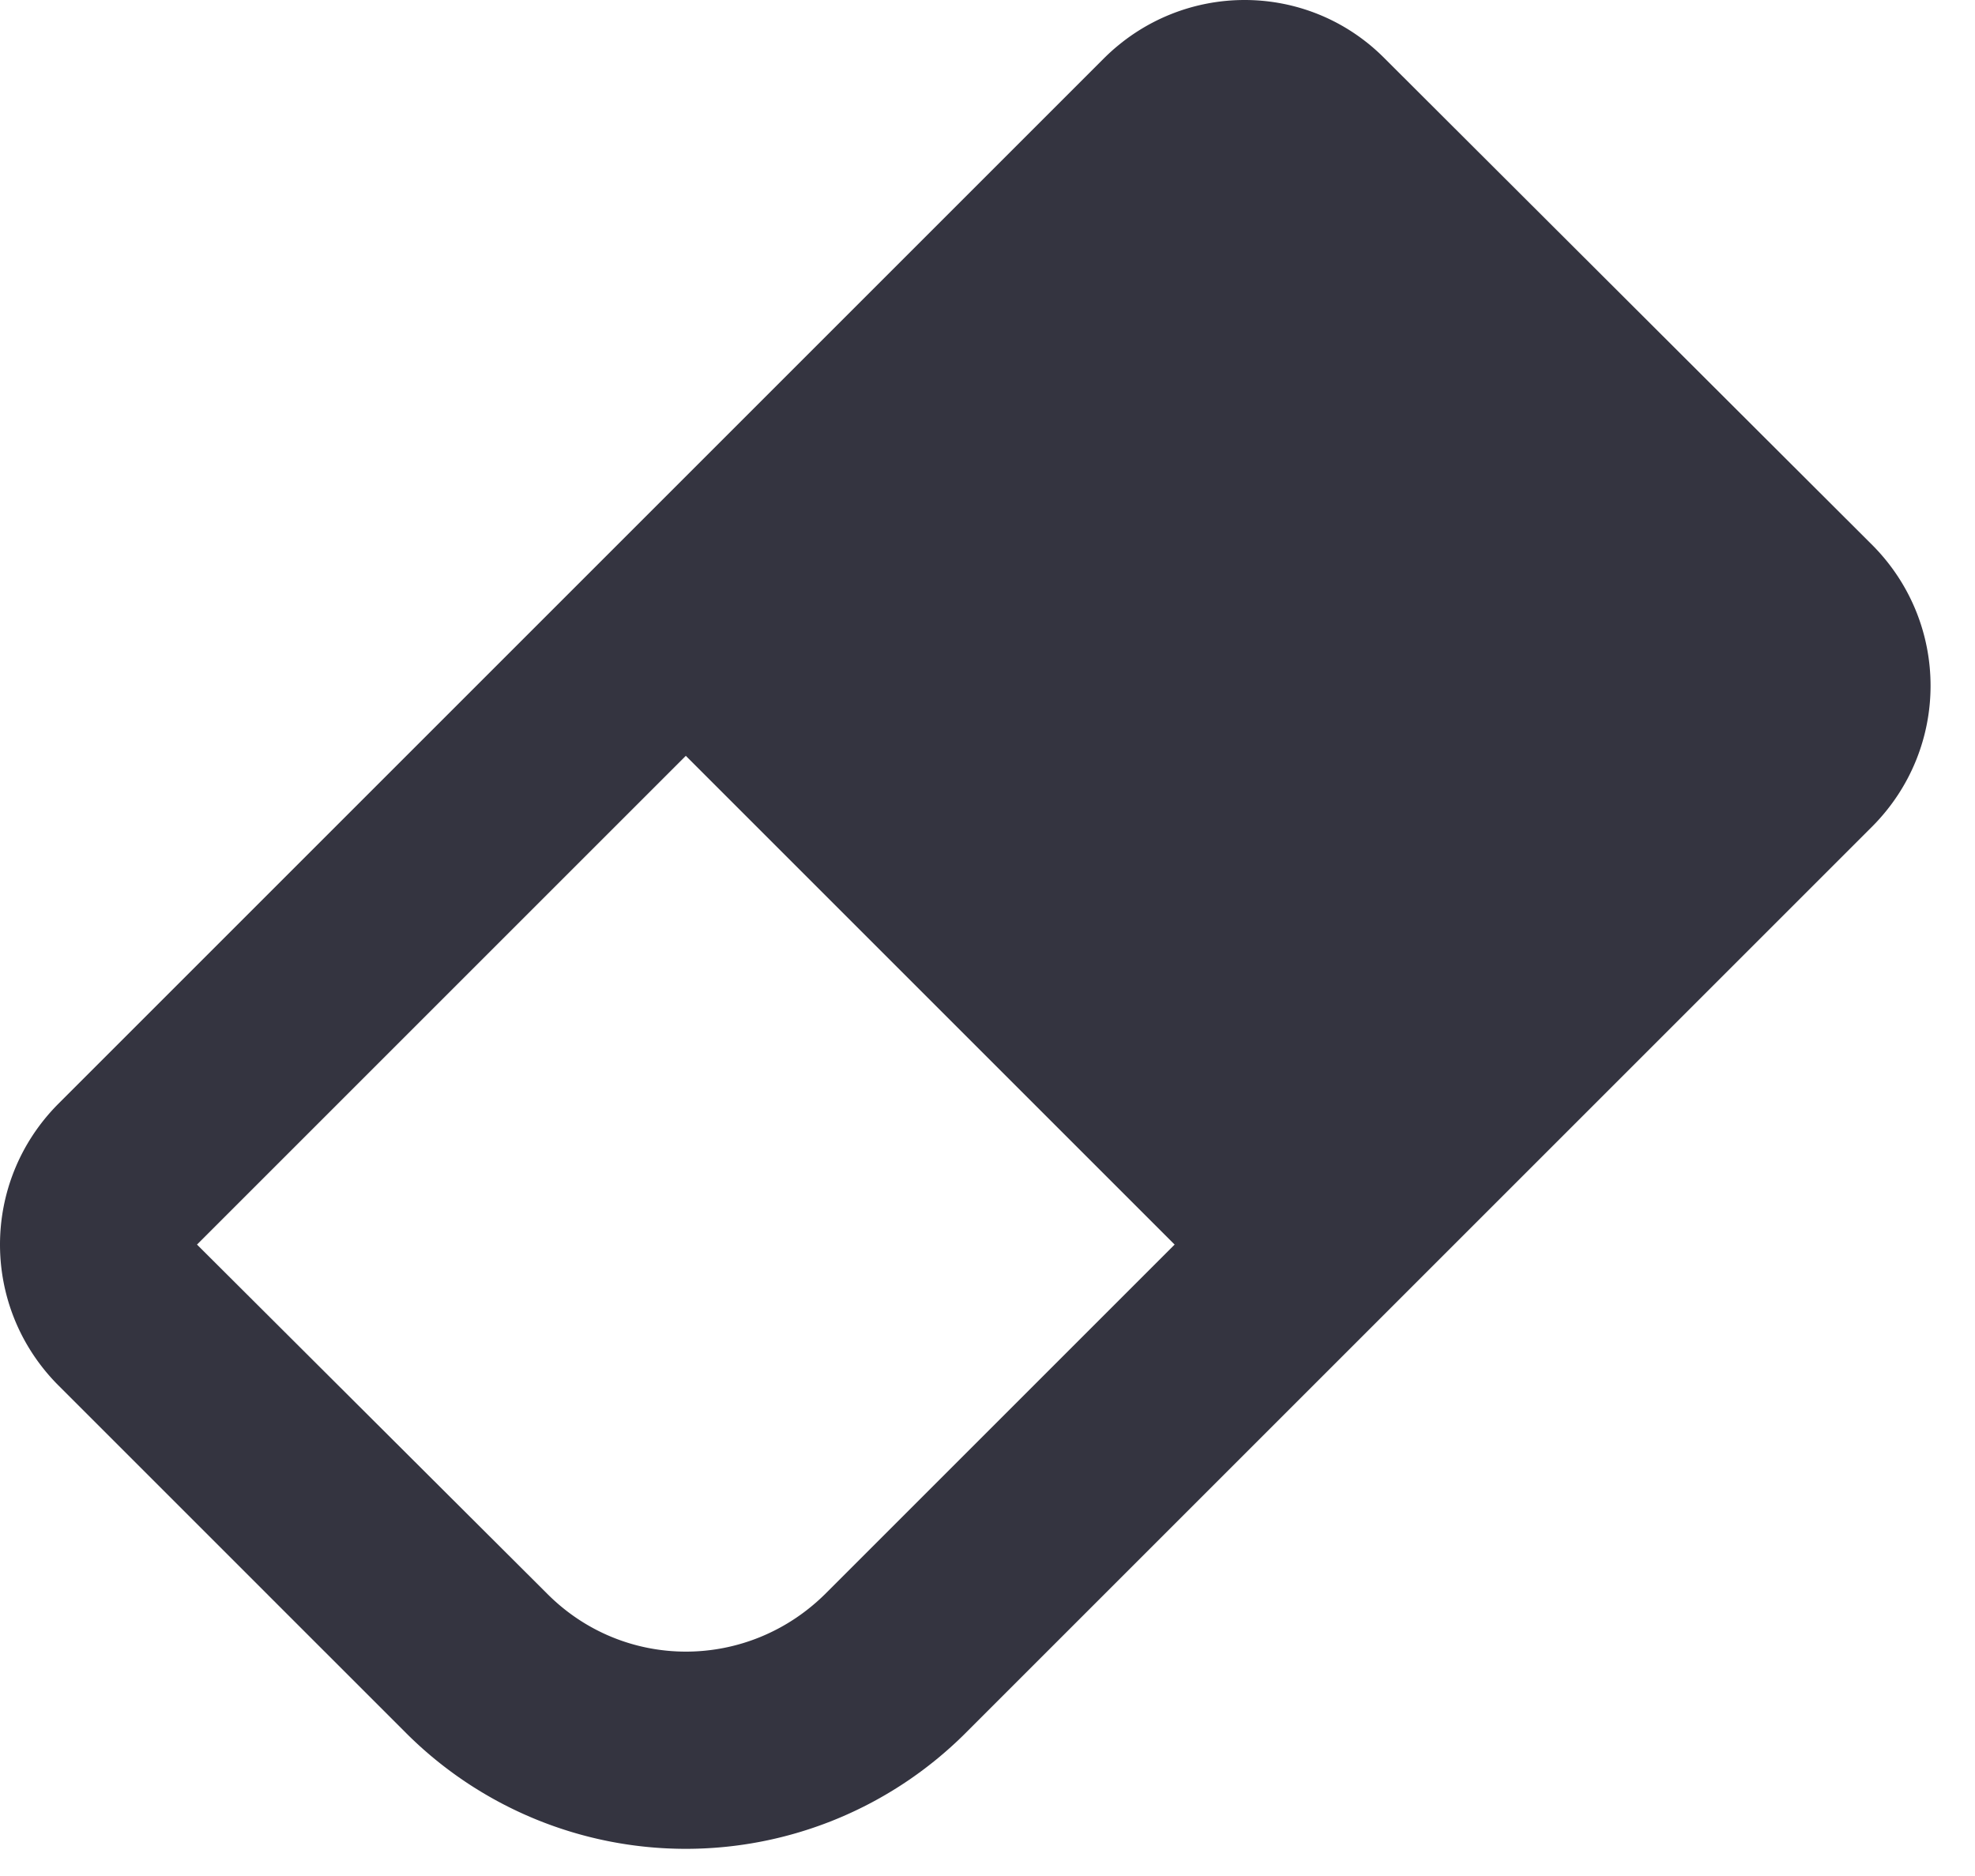 <svg width="20" height="19" xmlns="http://www.w3.org/2000/svg">
  <path d="M14.015.585l4.95 4.94c.78.79.78 2.05 0 2.84l-9.19 9.19a4.008 4.008 0 0 1-5.66 0l-3.53-3.53c-.78-.79-.78-2.05 0-2.84l10.6-10.6c.79-.78 2.05-.78 2.83 0zm-12.02 12.02l3.54 3.53c.78.79 2.04.79 2.83 0l3.53-3.53-4.95-4.95-4.95 4.95z" fill-rule="nonzero" fill="#343440"/>
</svg>
